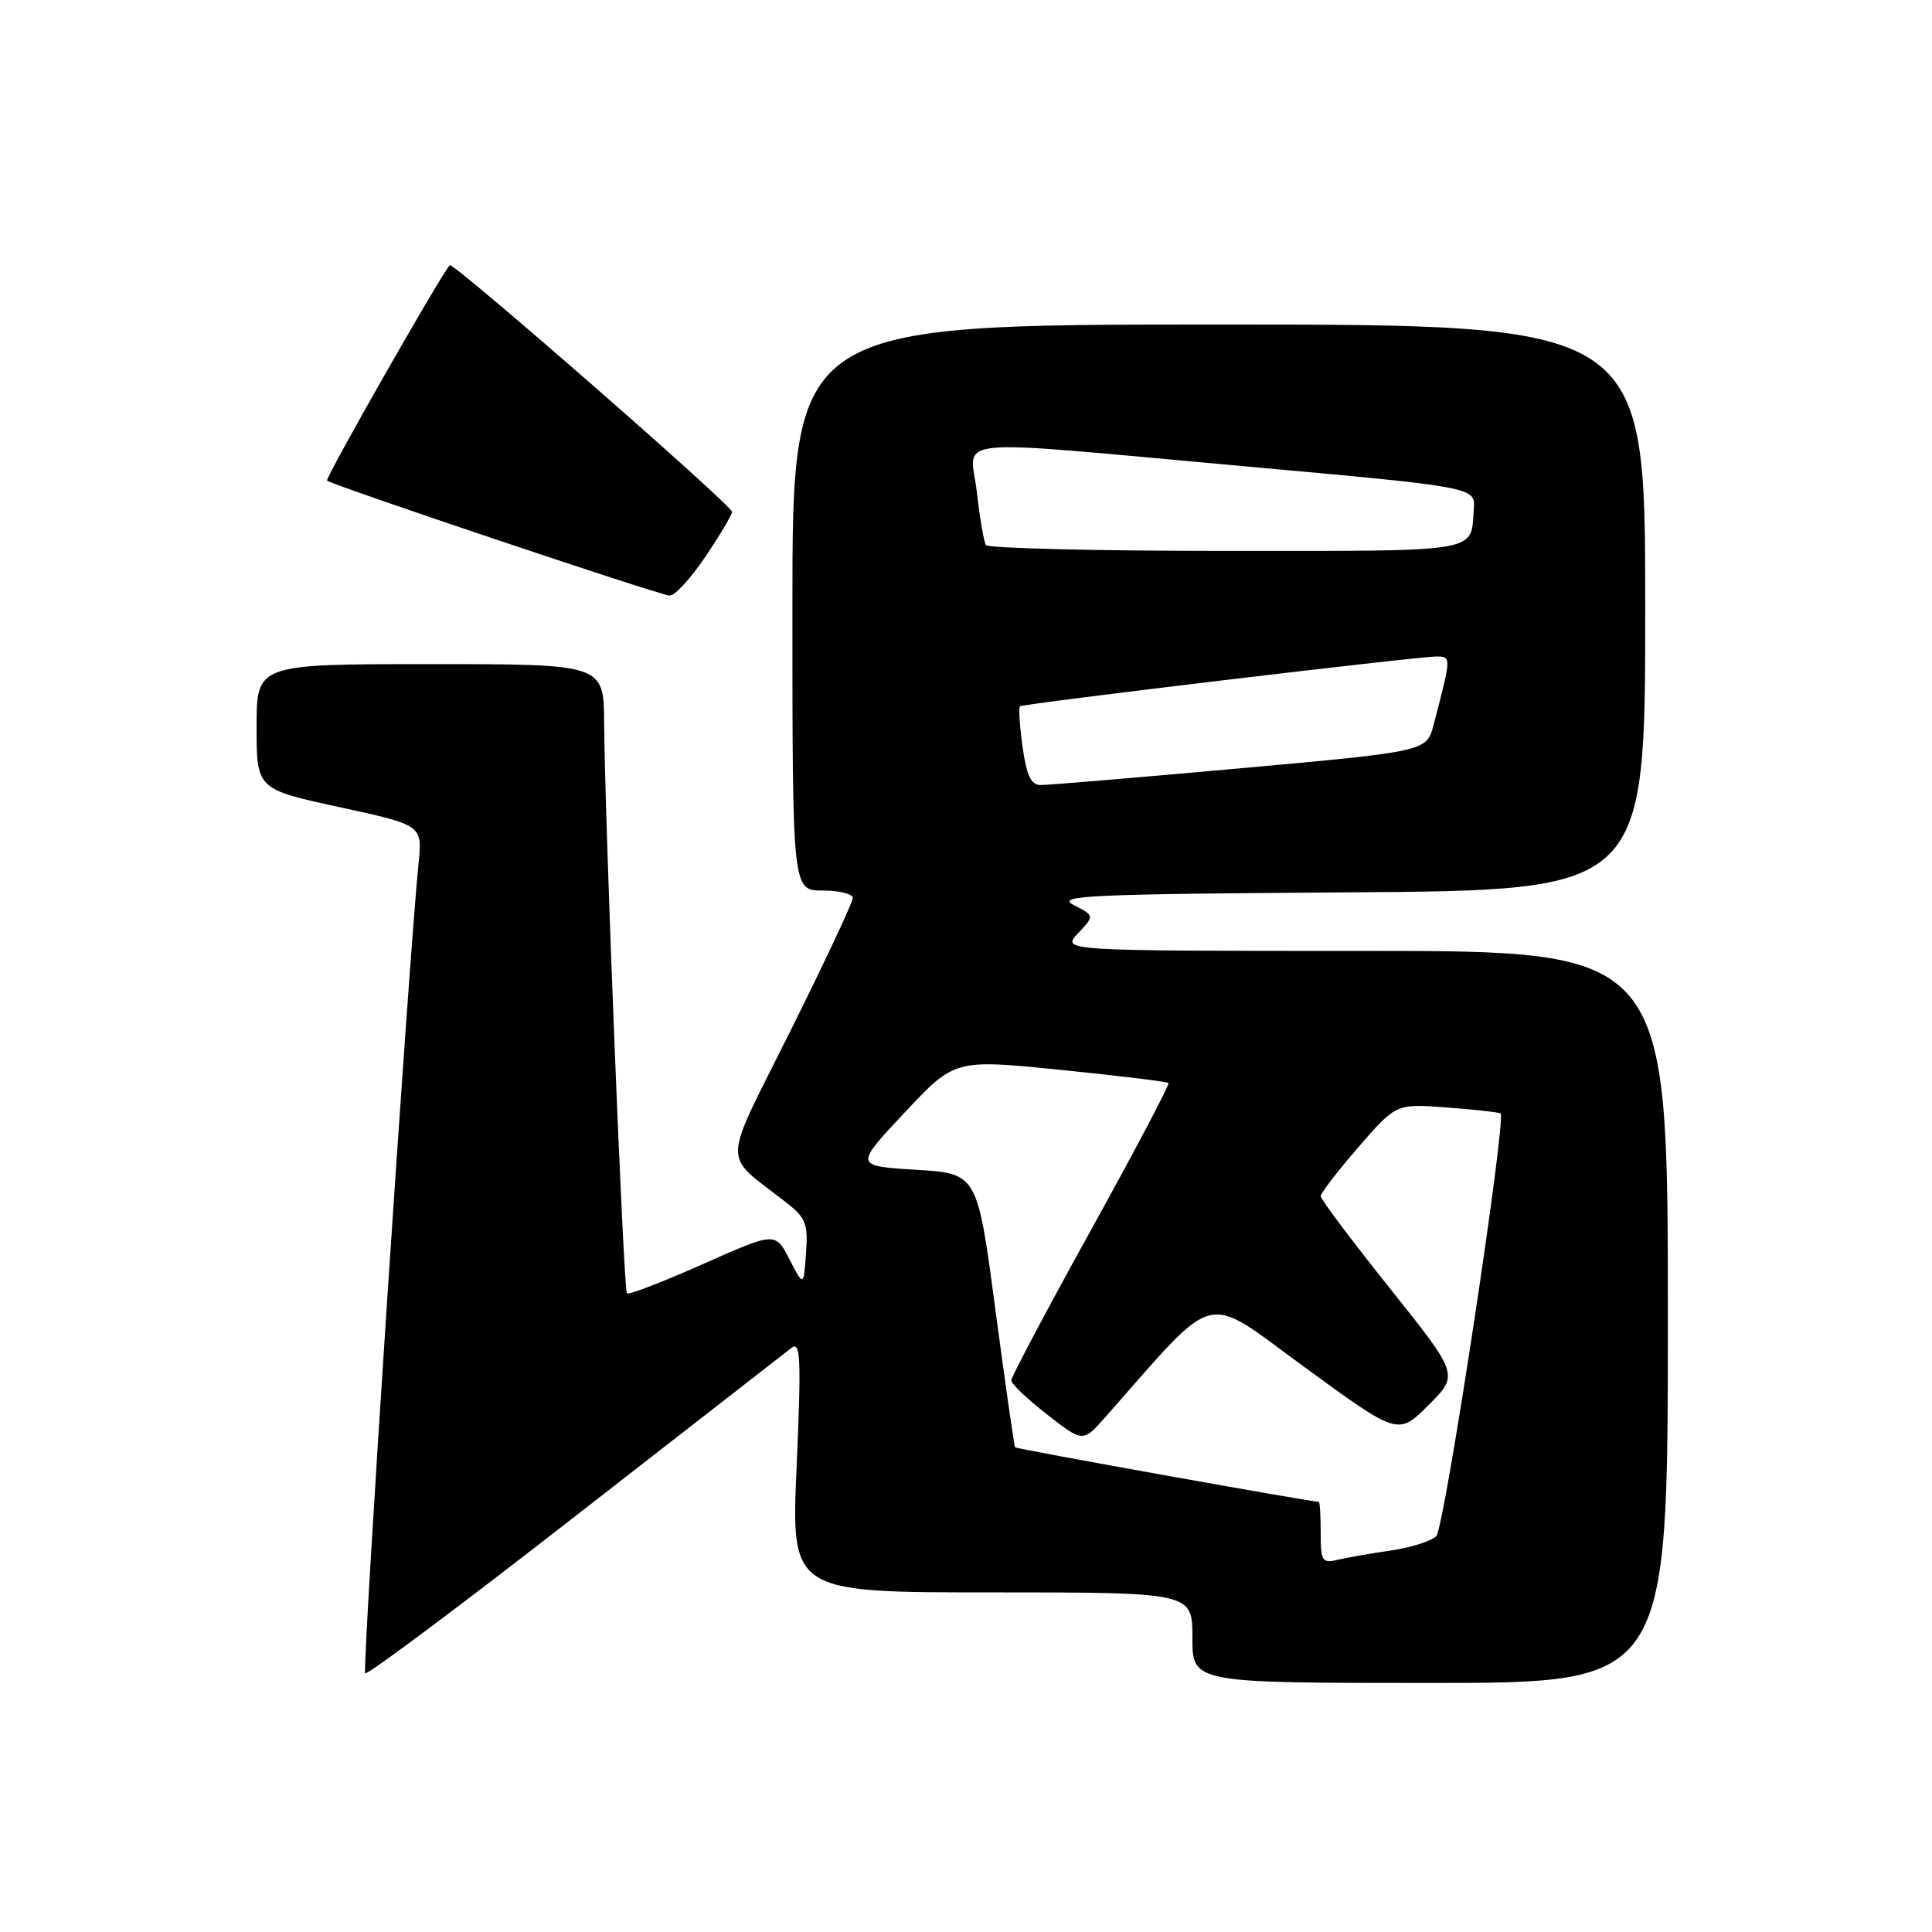 <?xml version="1.0" encoding="UTF-8" standalone="no"?>
<!DOCTYPE svg PUBLIC "-//W3C//DTD SVG 1.1//EN" "http://www.w3.org/Graphics/SVG/1.1/DTD/svg11.dtd" >
<svg xmlns="http://www.w3.org/2000/svg" xmlns:xlink="http://www.w3.org/1999/xlink" version="1.1" viewBox="0 0 256 256">
 <g >
 <path fill="currentColor"
d=" M 221.00 174.50 C 221.00 126.00 221.00 126.00 180.83 126.00 C 140.65 126.00 140.65 126.00 142.84 123.67 C 145.03 121.34 145.03 121.34 142.27 119.92 C 139.83 118.67 144.13 118.47 178.75 118.24 C 218.00 117.98 218.00 117.98 218.00 80.49 C 218.00 43.00 218.00 43.00 161.50 43.00 C 105.00 43.00 105.00 43.00 105.00 80.50 C 105.00 118.00 105.00 118.00 109.00 118.00 C 111.20 118.00 113.00 118.45 113.00 118.99 C 113.00 119.54 109.29 127.45 104.75 136.57 C 95.52 155.12 95.57 152.58 104.32 159.45 C 106.77 161.37 107.09 162.22 106.80 166.08 C 106.48 170.50 106.48 170.50 104.61 166.87 C 102.74 163.23 102.74 163.23 93.12 167.51 C 87.83 169.86 83.31 171.60 83.07 171.38 C 82.62 170.95 80.14 108.89 80.05 95.75 C 80.00 88.00 80.00 88.00 57.00 88.00 C 34.00 88.00 34.00 88.00 34.00 96.28 C 34.00 104.57 34.00 104.57 44.99 106.95 C 55.98 109.34 55.98 109.34 55.46 114.42 C 54.14 127.48 47.95 221.29 48.39 221.72 C 48.66 221.99 61.17 212.64 76.19 200.93 C 91.21 189.23 104.13 179.18 104.89 178.59 C 106.08 177.68 106.18 180.02 105.56 194.26 C 104.82 211.00 104.82 211.00 131.41 211.00 C 158.00 211.00 158.00 211.00 158.00 217.00 C 158.00 223.00 158.00 223.00 189.50 223.00 C 221.00 223.00 221.00 223.00 221.00 174.50 Z  M 93.47 73.76 C 95.41 70.88 97.00 68.21 97.00 67.82 C 97.00 66.96 60.00 34.64 59.59 35.14 C 58.06 37.02 43.05 63.38 43.34 63.68 C 43.93 64.26 87.30 78.83 88.72 78.92 C 89.40 78.97 91.53 76.64 93.47 73.76 Z  M 175.00 203.11 C 175.00 200.85 174.89 199.00 174.75 199.00 C 173.70 199.00 134.68 192.00 134.51 191.78 C 134.38 191.63 133.21 183.40 131.89 173.50 C 129.50 155.50 129.50 155.50 121.36 155.00 C 113.23 154.50 113.23 154.50 119.86 147.43 C 126.50 140.35 126.50 140.35 140.50 141.76 C 148.20 142.54 154.65 143.32 154.83 143.50 C 155.01 143.68 150.40 152.43 144.58 162.95 C 138.76 173.47 134.00 182.45 134.00 182.91 C 134.00 183.36 136.14 185.40 138.75 187.43 C 143.49 191.13 143.49 191.13 146.43 187.81 C 161.63 170.61 159.23 171.21 172.88 181.17 C 185.26 190.21 185.26 190.21 189.29 186.18 C 193.31 182.16 193.31 182.16 184.15 170.69 C 179.12 164.39 175.00 158.90 175.00 158.50 C 175.00 158.10 177.25 155.17 180.00 152.00 C 185.00 146.23 185.00 146.23 191.75 146.75 C 195.46 147.03 198.65 147.39 198.83 147.54 C 199.64 148.23 191.40 202.46 190.32 203.54 C 189.65 204.21 186.94 205.07 184.30 205.45 C 181.66 205.83 178.49 206.39 177.25 206.68 C 175.19 207.17 175.00 206.86 175.00 203.11 Z  M 135.49 98.94 C 135.11 96.15 134.95 93.74 135.15 93.59 C 135.60 93.23 187.88 86.98 190.36 86.99 C 192.32 87.00 192.32 87.03 189.96 96.04 C 189.04 99.57 189.04 99.57 164.27 101.81 C 150.65 103.04 138.75 104.04 137.84 104.02 C 136.62 104.01 136.01 102.69 135.49 98.94 Z  M 130.63 72.22 C 130.37 71.78 129.83 68.63 129.44 65.22 C 128.60 57.74 124.41 58.14 165.50 61.84 C 195.50 64.55 195.50 64.55 195.29 67.46 C 194.86 73.29 196.60 73.00 162.59 73.00 C 145.28 73.00 130.90 72.65 130.63 72.22 Z "/>
</g>
</svg>